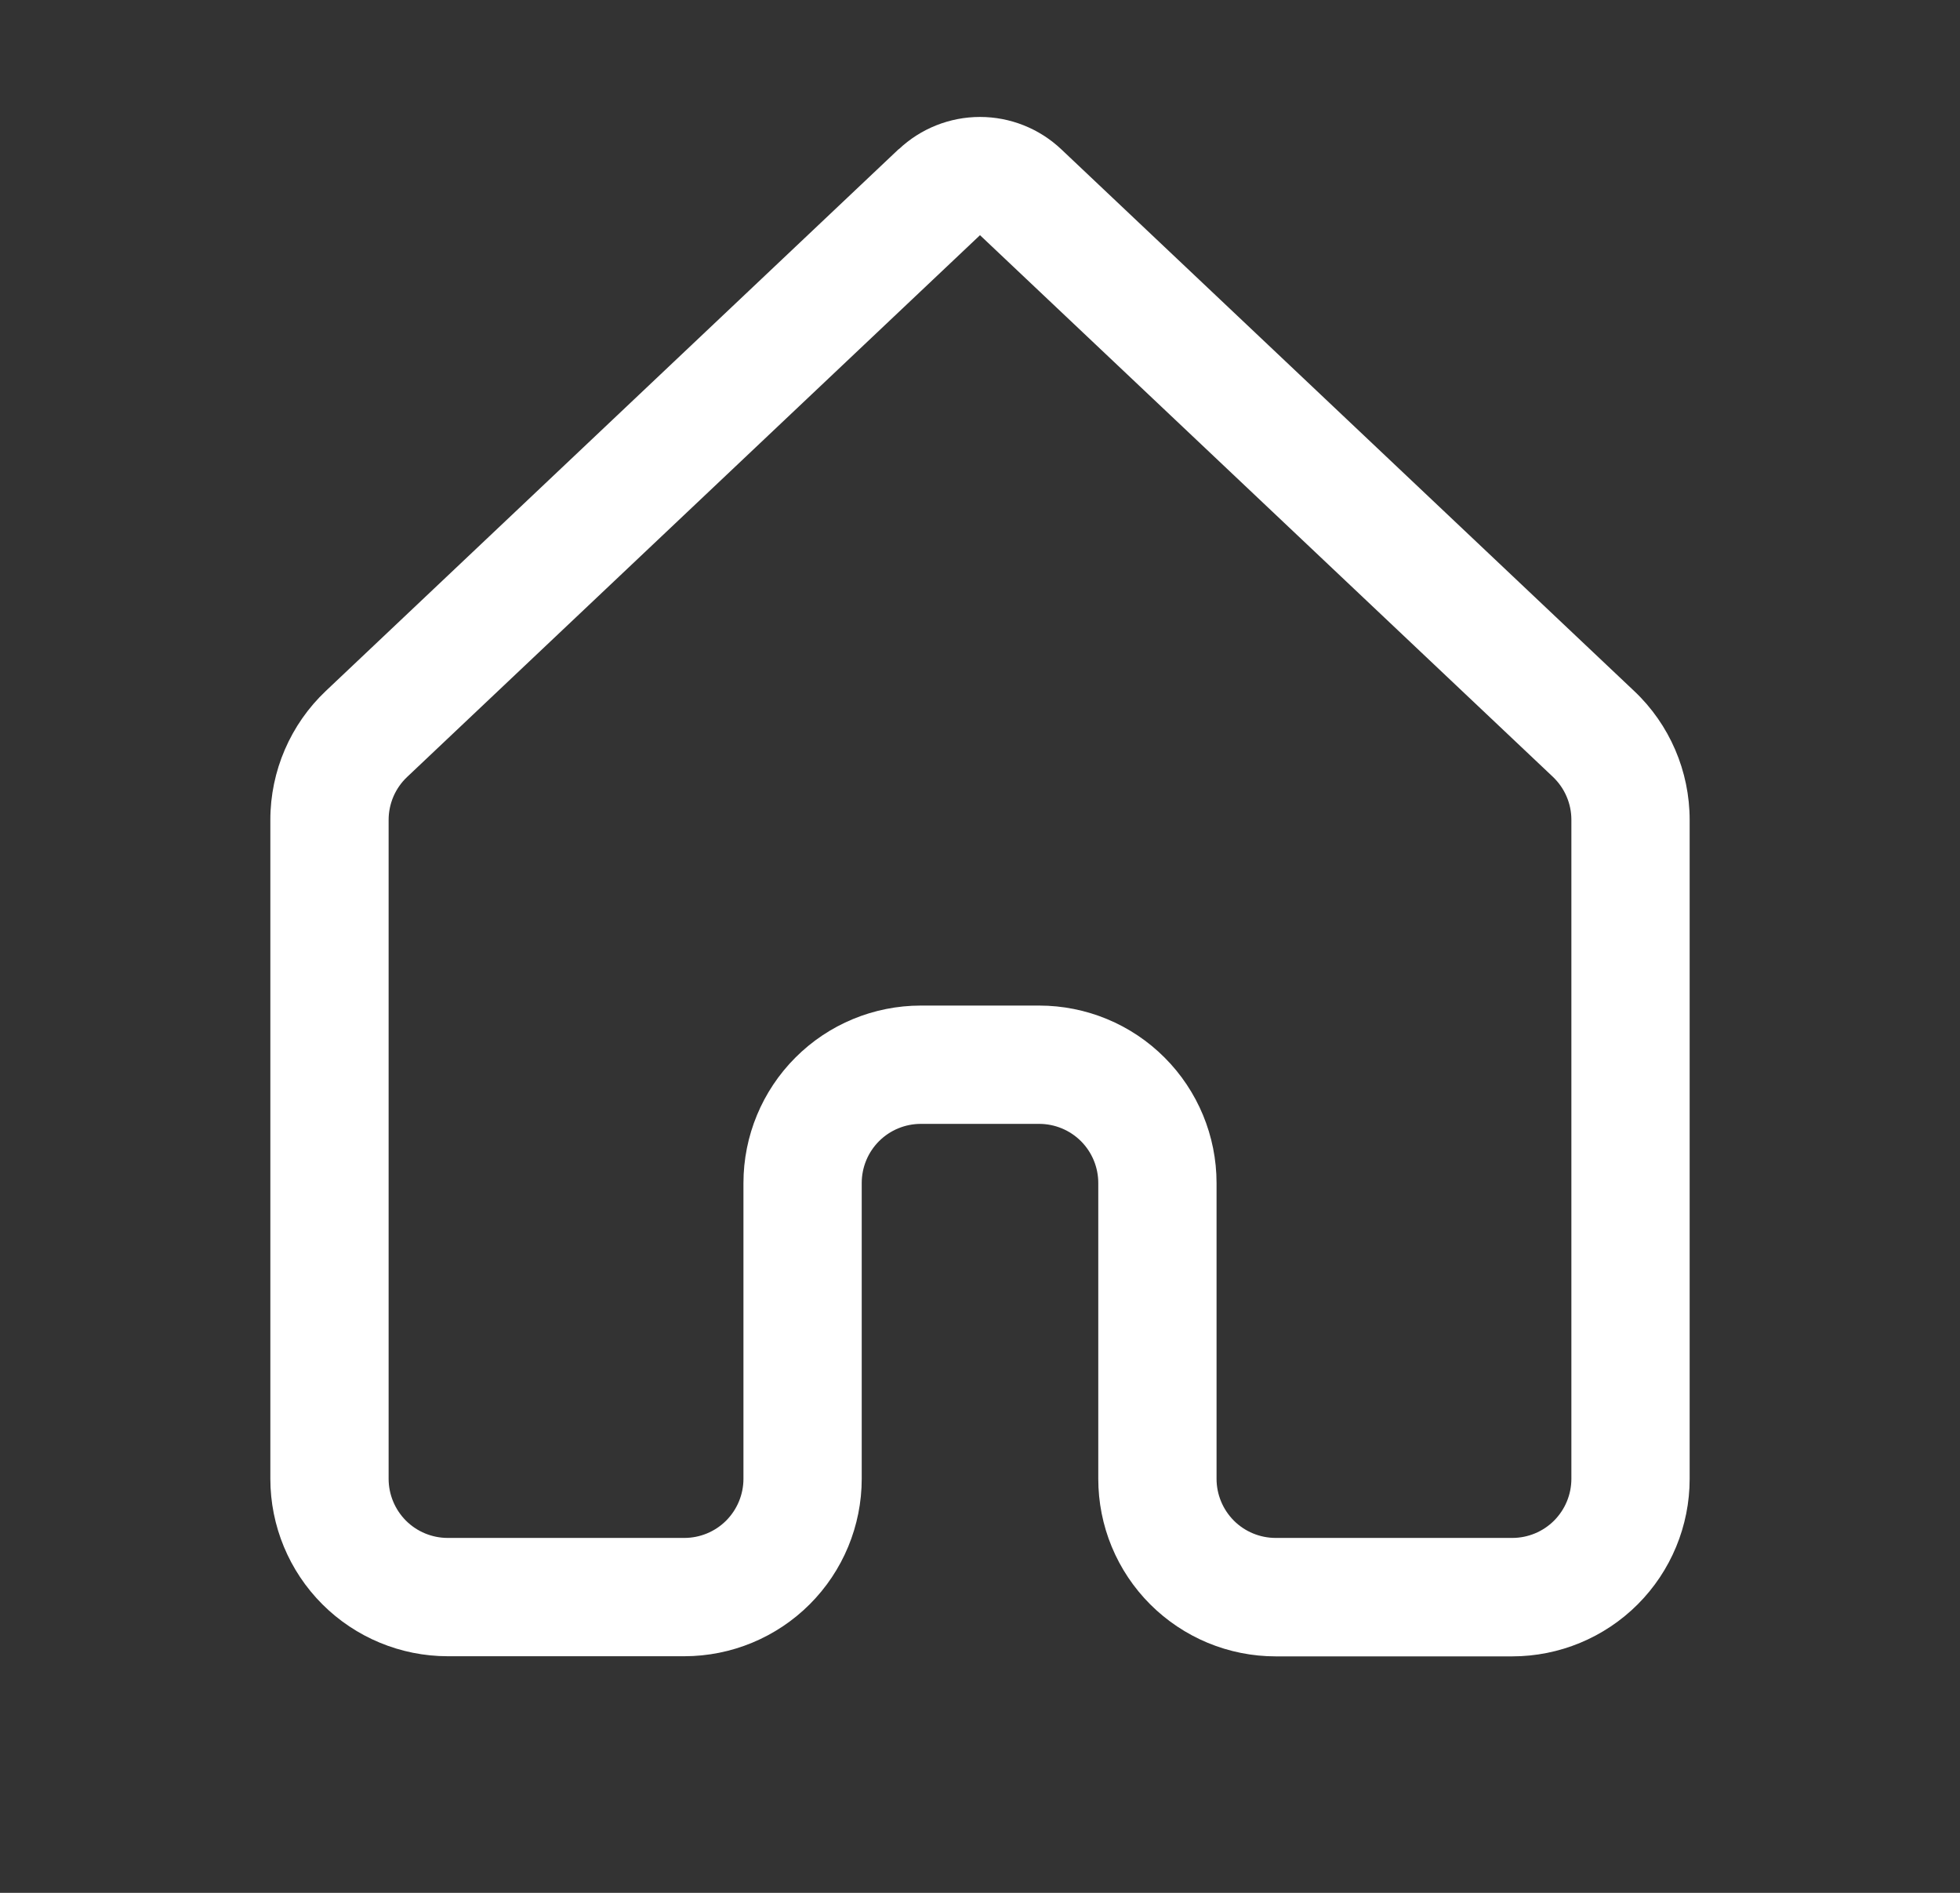 <svg width="29" height="28" viewBox="0 0 29 28" fill="none" xmlns="http://www.w3.org/2000/svg">
  <rect x="0" y="0" width="29" height="28" fill="#333333" stroke="none"/>
  <path
    d="M13.298 2.208C13.623 1.901 14.053 1.73 14.5 1.73C14.947 1.73 15.377 1.901 15.702 2.208L24.179 10.222C24.704 10.717 25 11.408 25 12.129V21.877C25 22.573 24.723 23.241 24.231 23.733C23.739 24.225 23.071 24.502 22.375 24.502H18.875C18.53 24.502 18.189 24.434 17.87 24.302C17.552 24.17 17.262 23.976 17.018 23.732C16.774 23.488 16.581 23.199 16.449 22.88C16.317 22.561 16.25 22.22 16.25 21.875V17.5C16.25 17.268 16.158 17.045 15.994 16.881C15.83 16.717 15.607 16.625 15.375 16.625H13.625C13.393 16.625 13.17 16.717 13.006 16.881C12.842 17.045 12.75 17.268 12.75 17.5V21.875C12.75 22.571 12.473 23.239 11.981 23.731C11.489 24.223 10.821 24.5 10.125 24.5H6.625C5.929 24.5 5.261 24.223 4.769 23.731C4.277 23.239 4 22.571 4 21.875V12.127C4 11.406 4.298 10.715 4.822 10.22L13.298 2.205V2.208ZM14.5 3.479L6.023 11.494C5.937 11.575 5.868 11.674 5.821 11.783C5.775 11.891 5.75 12.009 5.75 12.127V21.875C5.75 22.107 5.842 22.329 6.006 22.494C6.17 22.658 6.393 22.75 6.625 22.75H10.125C10.357 22.75 10.58 22.658 10.744 22.494C10.908 22.329 11 22.107 11 21.875V17.5C11 16.804 11.277 16.136 11.769 15.644C12.261 15.151 12.929 14.875 13.625 14.875H15.375C16.071 14.875 16.739 15.151 17.231 15.644C17.723 16.136 18 16.804 18 17.5V21.875C18 22.107 18.092 22.329 18.256 22.494C18.42 22.658 18.643 22.75 18.875 22.75H22.375C22.607 22.75 22.83 22.658 22.994 22.494C23.158 22.329 23.25 22.107 23.25 21.875V12.127C23.25 12.008 23.226 11.891 23.179 11.782C23.132 11.672 23.063 11.574 22.977 11.492L14.5 3.479Z"
    fill="white" />
</svg>
  

